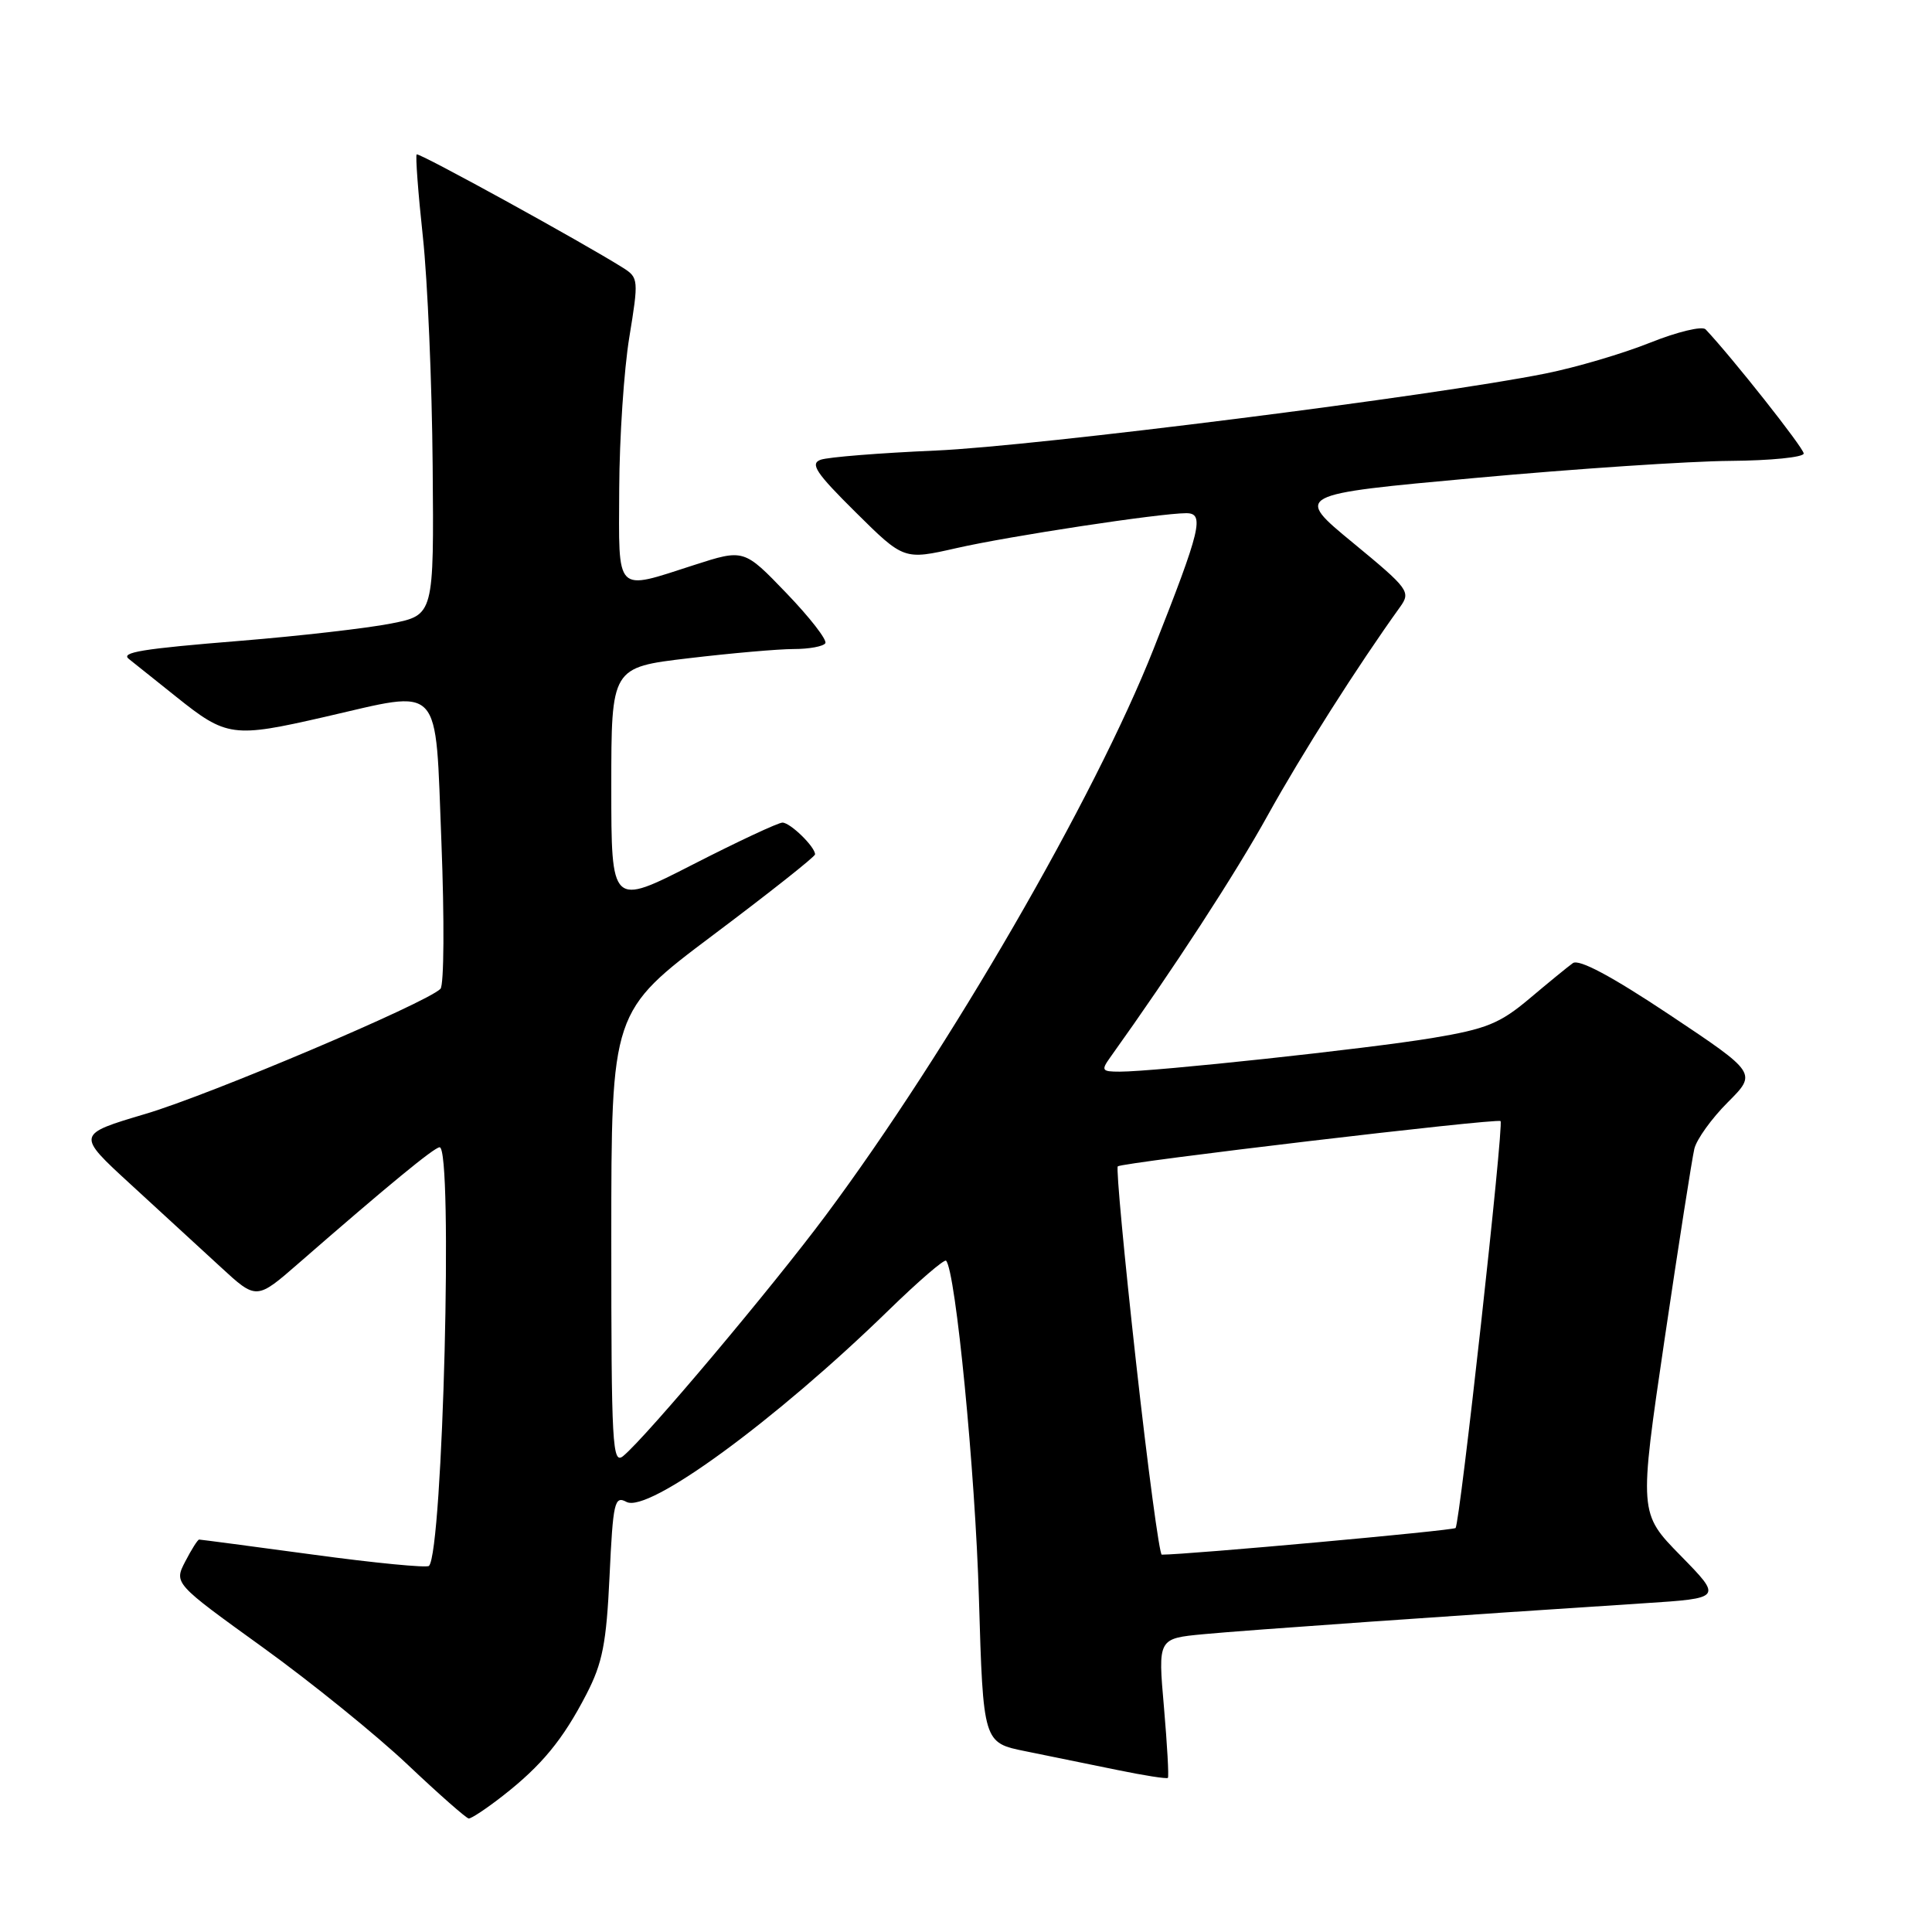 <?xml version="1.0" encoding="UTF-8" standalone="no"?>
<!DOCTYPE svg PUBLIC "-//W3C//DTD SVG 1.1//EN" "http://www.w3.org/Graphics/SVG/1.1/DTD/svg11.dtd" >
<svg xmlns="http://www.w3.org/2000/svg" xmlns:xlink="http://www.w3.org/1999/xlink" version="1.1" viewBox="0 0 256 256">
 <g >
 <path fill="currentColor"
d=" M 66.61 237.97 C 71.77 233.94 74.58 230.53 77.69 224.52 C 79.84 220.37 80.35 217.77 80.77 208.81 C 81.23 199.03 81.43 198.16 83.01 199.01 C 85.89 200.55 102.72 188.25 117.72 173.64 C 121.69 169.77 125.13 166.81 125.36 167.05 C 126.63 168.39 129.23 195.07 129.71 211.71 C 130.28 230.92 130.28 230.92 135.89 232.05 C 138.97 232.68 144.42 233.79 147.99 234.52 C 151.56 235.26 154.60 235.73 154.75 235.58 C 154.90 235.43 154.66 231.22 154.23 226.21 C 153.43 217.11 153.43 217.11 159.46 216.54 C 165.03 216.01 193.08 214.04 217.85 212.44 C 228.21 211.77 228.21 211.77 222.69 206.13 C 217.17 200.50 217.17 200.50 220.56 177.50 C 222.43 164.85 224.21 153.48 224.51 152.22 C 224.81 150.97 226.80 148.20 228.93 146.07 C 232.81 142.19 232.81 142.19 221.22 134.46 C 213.53 129.34 209.22 127.04 208.41 127.62 C 207.74 128.10 205.15 130.22 202.65 132.33 C 198.74 135.62 196.95 136.35 189.80 137.54 C 181.27 138.96 153.03 142.00 148.37 142.00 C 145.98 142.00 145.88 141.83 147.13 140.08 C 155.47 128.42 163.70 115.78 168.00 108.00 C 172.49 99.90 179.89 88.25 185.53 80.41 C 186.96 78.41 186.67 78.02 179.27 71.92 C 171.50 65.52 171.50 65.52 195.50 63.33 C 208.70 62.12 223.89 61.11 229.25 61.07 C 234.61 61.03 239.00 60.59 239.00 60.09 C 239.00 59.36 229.47 47.31 226.00 43.64 C 225.55 43.17 222.24 43.97 218.64 45.41 C 215.04 46.85 208.81 48.69 204.80 49.49 C 190.25 52.43 137.18 59.13 124.00 59.70 C 116.58 60.02 109.71 60.57 108.74 60.92 C 107.30 61.44 108.12 62.67 113.38 67.88 C 119.77 74.21 119.77 74.21 126.77 72.62 C 133.76 71.03 153.71 68.00 157.19 68.00 C 159.64 68.00 159.13 70.11 152.85 86.00 C 145.06 105.72 125.70 139.17 109.44 161.01 C 102.32 170.58 85.68 190.36 82.59 192.92 C 81.14 194.13 81.00 191.58 81.00 164.14 C 81.00 134.03 81.00 134.03 94.50 123.89 C 101.92 118.32 108.00 113.51 108.00 113.21 C 108.00 112.20 104.71 109.00 103.68 109.00 C 103.12 109.00 97.79 111.49 91.83 114.54 C 81.00 120.08 81.00 120.08 81.00 104.26 C 81.00 88.43 81.00 88.43 91.25 87.22 C 96.89 86.55 103.16 86.00 105.19 86.00 C 107.22 86.00 109.10 85.65 109.36 85.23 C 109.62 84.80 107.31 81.82 104.21 78.60 C 98.58 72.74 98.58 72.74 91.97 74.87 C 81.41 78.27 81.99 78.86 82.05 64.75 C 82.08 58.01 82.68 48.97 83.39 44.67 C 84.63 37.10 84.60 36.79 82.59 35.51 C 77.25 32.14 55.49 20.17 55.21 20.46 C 55.04 20.63 55.40 25.53 56.03 31.35 C 56.66 37.17 57.24 50.83 57.33 61.71 C 57.50 81.50 57.50 81.50 51.82 82.62 C 48.69 83.24 39.71 84.27 31.87 84.91 C 18.77 85.97 15.93 86.44 17.08 87.32 C 17.31 87.50 20.13 89.75 23.34 92.32 C 30.02 97.67 30.86 97.78 43.00 95.00 C 58.79 91.38 57.64 90.15 58.49 111.59 C 58.89 121.81 58.84 130.56 58.36 131.03 C 56.43 132.94 27.87 145.05 19.30 147.59 C 10.11 150.32 10.11 150.32 17.29 156.91 C 21.25 160.54 26.62 165.47 29.23 167.88 C 33.98 172.26 33.98 172.26 39.58 167.38 C 51.39 157.09 57.53 152.04 58.25 152.02 C 60.05 151.97 58.69 205.64 56.84 207.49 C 56.56 207.77 49.67 207.11 41.53 206.00 C 33.39 204.90 26.58 204.00 26.39 204.00 C 26.20 204.00 25.38 205.30 24.55 206.90 C 23.05 209.80 23.05 209.80 34.80 218.27 C 41.26 222.93 49.91 229.94 54.02 233.83 C 58.14 237.73 61.78 240.93 62.11 240.96 C 62.45 240.98 64.47 239.64 66.61 237.97 Z  M 150.53 180.49 C 148.97 166.46 147.88 154.79 148.11 154.55 C 148.64 154.03 198.36 148.14 198.83 148.55 C 199.30 148.95 193.44 201.89 192.87 202.47 C 192.52 202.81 157.39 206.00 153.94 206.00 C 153.63 206.00 152.09 194.52 150.53 180.49 Z "/>
</g>
</svg>